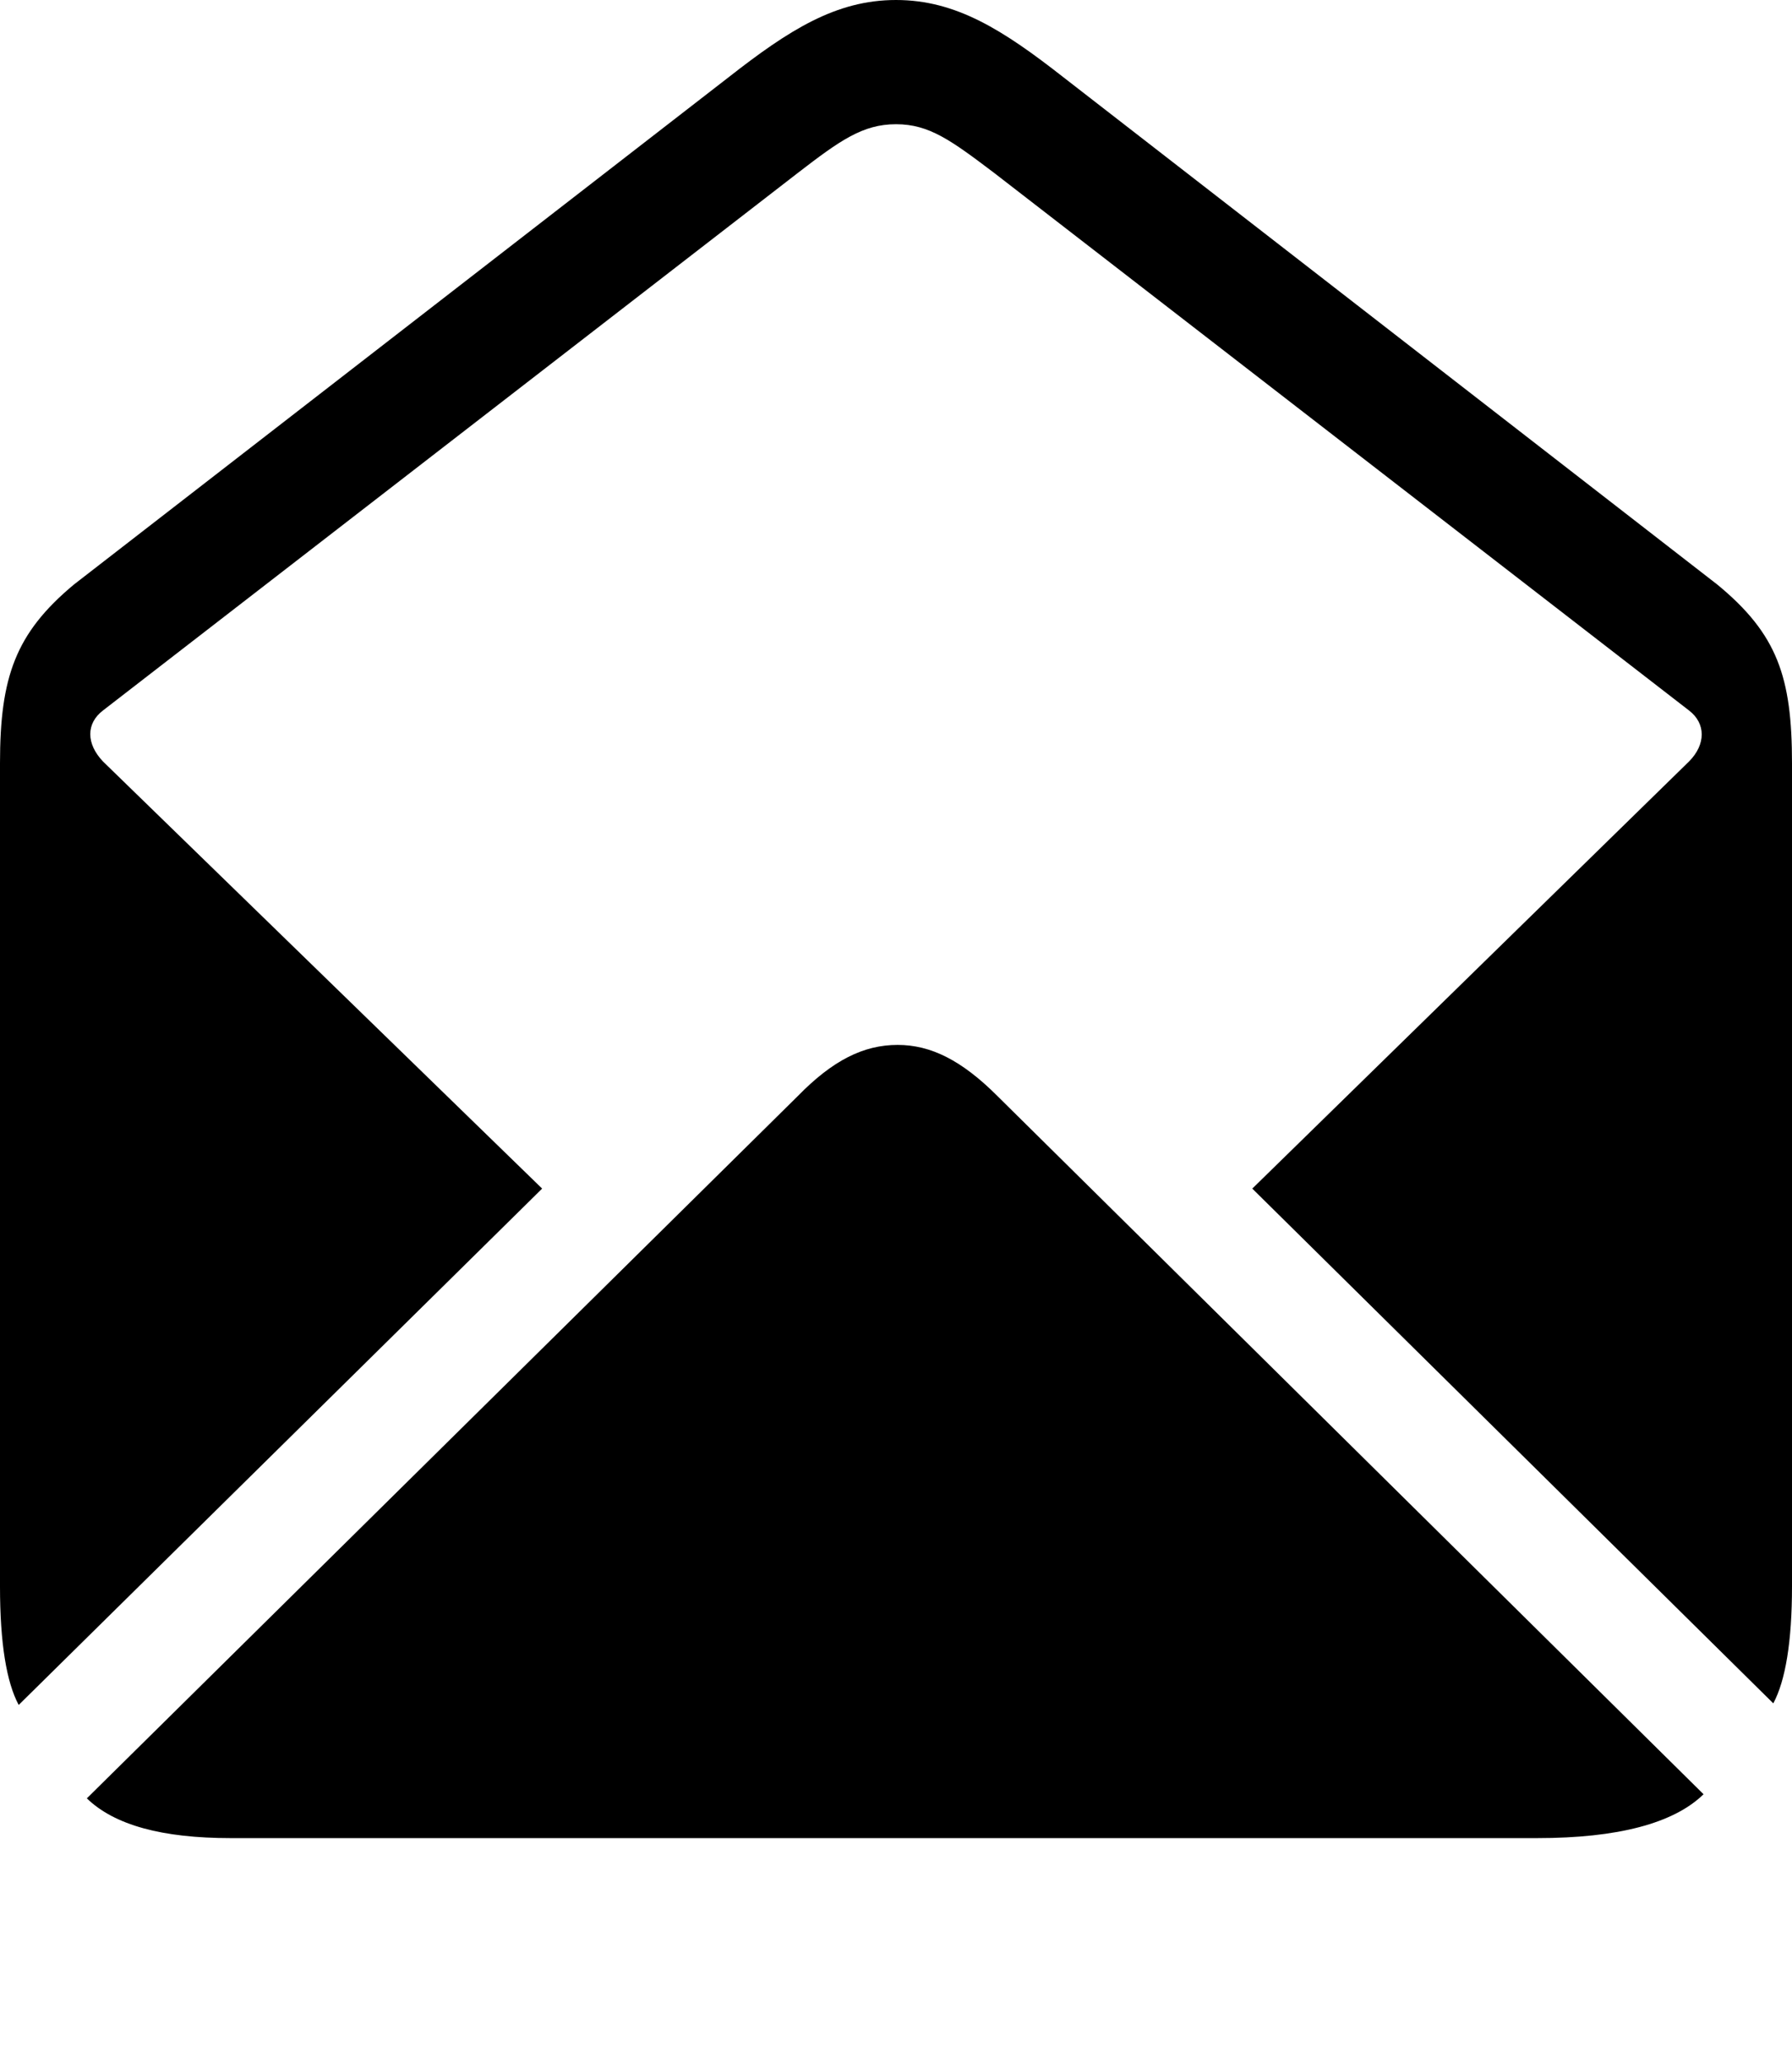 <?xml version="1.0" encoding="UTF-8"?>

<!--
  - Copyright (c) 2023. Compose Cupertino project and open source contributors.
  -
  -  Licensed under the Apache License, Version 2.0 (the "License");
  -  you may not use this file except in compliance with the License.
  -  You may obtain a copy of the License at
  -
  -      http://www.apache.org/licenses/LICENSE-2.0
  -
  -  Unless required by applicable law or agreed to in writing, software
  -  distributed under the License is distributed on an "AS IS" BASIS,
  -  WITHOUT WARRANTIES OR CONDITIONS OF ANY KIND, either express or implied.
  -  See the License for the specific language governing permissions and
  -  limitations under the License.
  -
  -->

<svg version="1.1" xmlns="http://www.w3.org/2000/svg" xmlns:xlink="http://www.w3.org/1999/xlink" width="25.875" height="29.777">
  <path d="M0.27 24.609L7.828 17.156L1.488 10.992C1.242 10.734 1.242 10.441 1.488 10.254L11.52 2.496C12.129 2.027 12.457 1.793 12.938 1.793C13.418 1.793 13.734 2.027 14.355 2.496L24.387 10.254C24.633 10.441 24.633 10.746 24.387 10.992L18.082 17.156L25.605 24.586C25.781 24.258 25.875 23.695 25.875 22.898L25.875 11.016C25.875 9.773 25.664 9.152 24.797 8.438L15.352 1.113C14.484 0.434 13.805 0 12.938 0C12.07 0 11.391 0.434 10.523 1.113L1.066 8.438C0.223 9.141 0 9.773 0 11.016L0 22.898C0 23.719 0.094 24.281 0.27 24.609ZM3.328 26.531L22.195 26.531C23.355 26.531 24.164 26.32 24.598 25.898L14.402 15.82C13.887 15.305 13.441 15.082 12.961 15.082C12.469 15.082 12.023 15.305 11.52 15.82L1.254 25.957C1.652 26.344 2.344 26.531 3.328 26.531Z" fill="#000000"/>
</svg>
